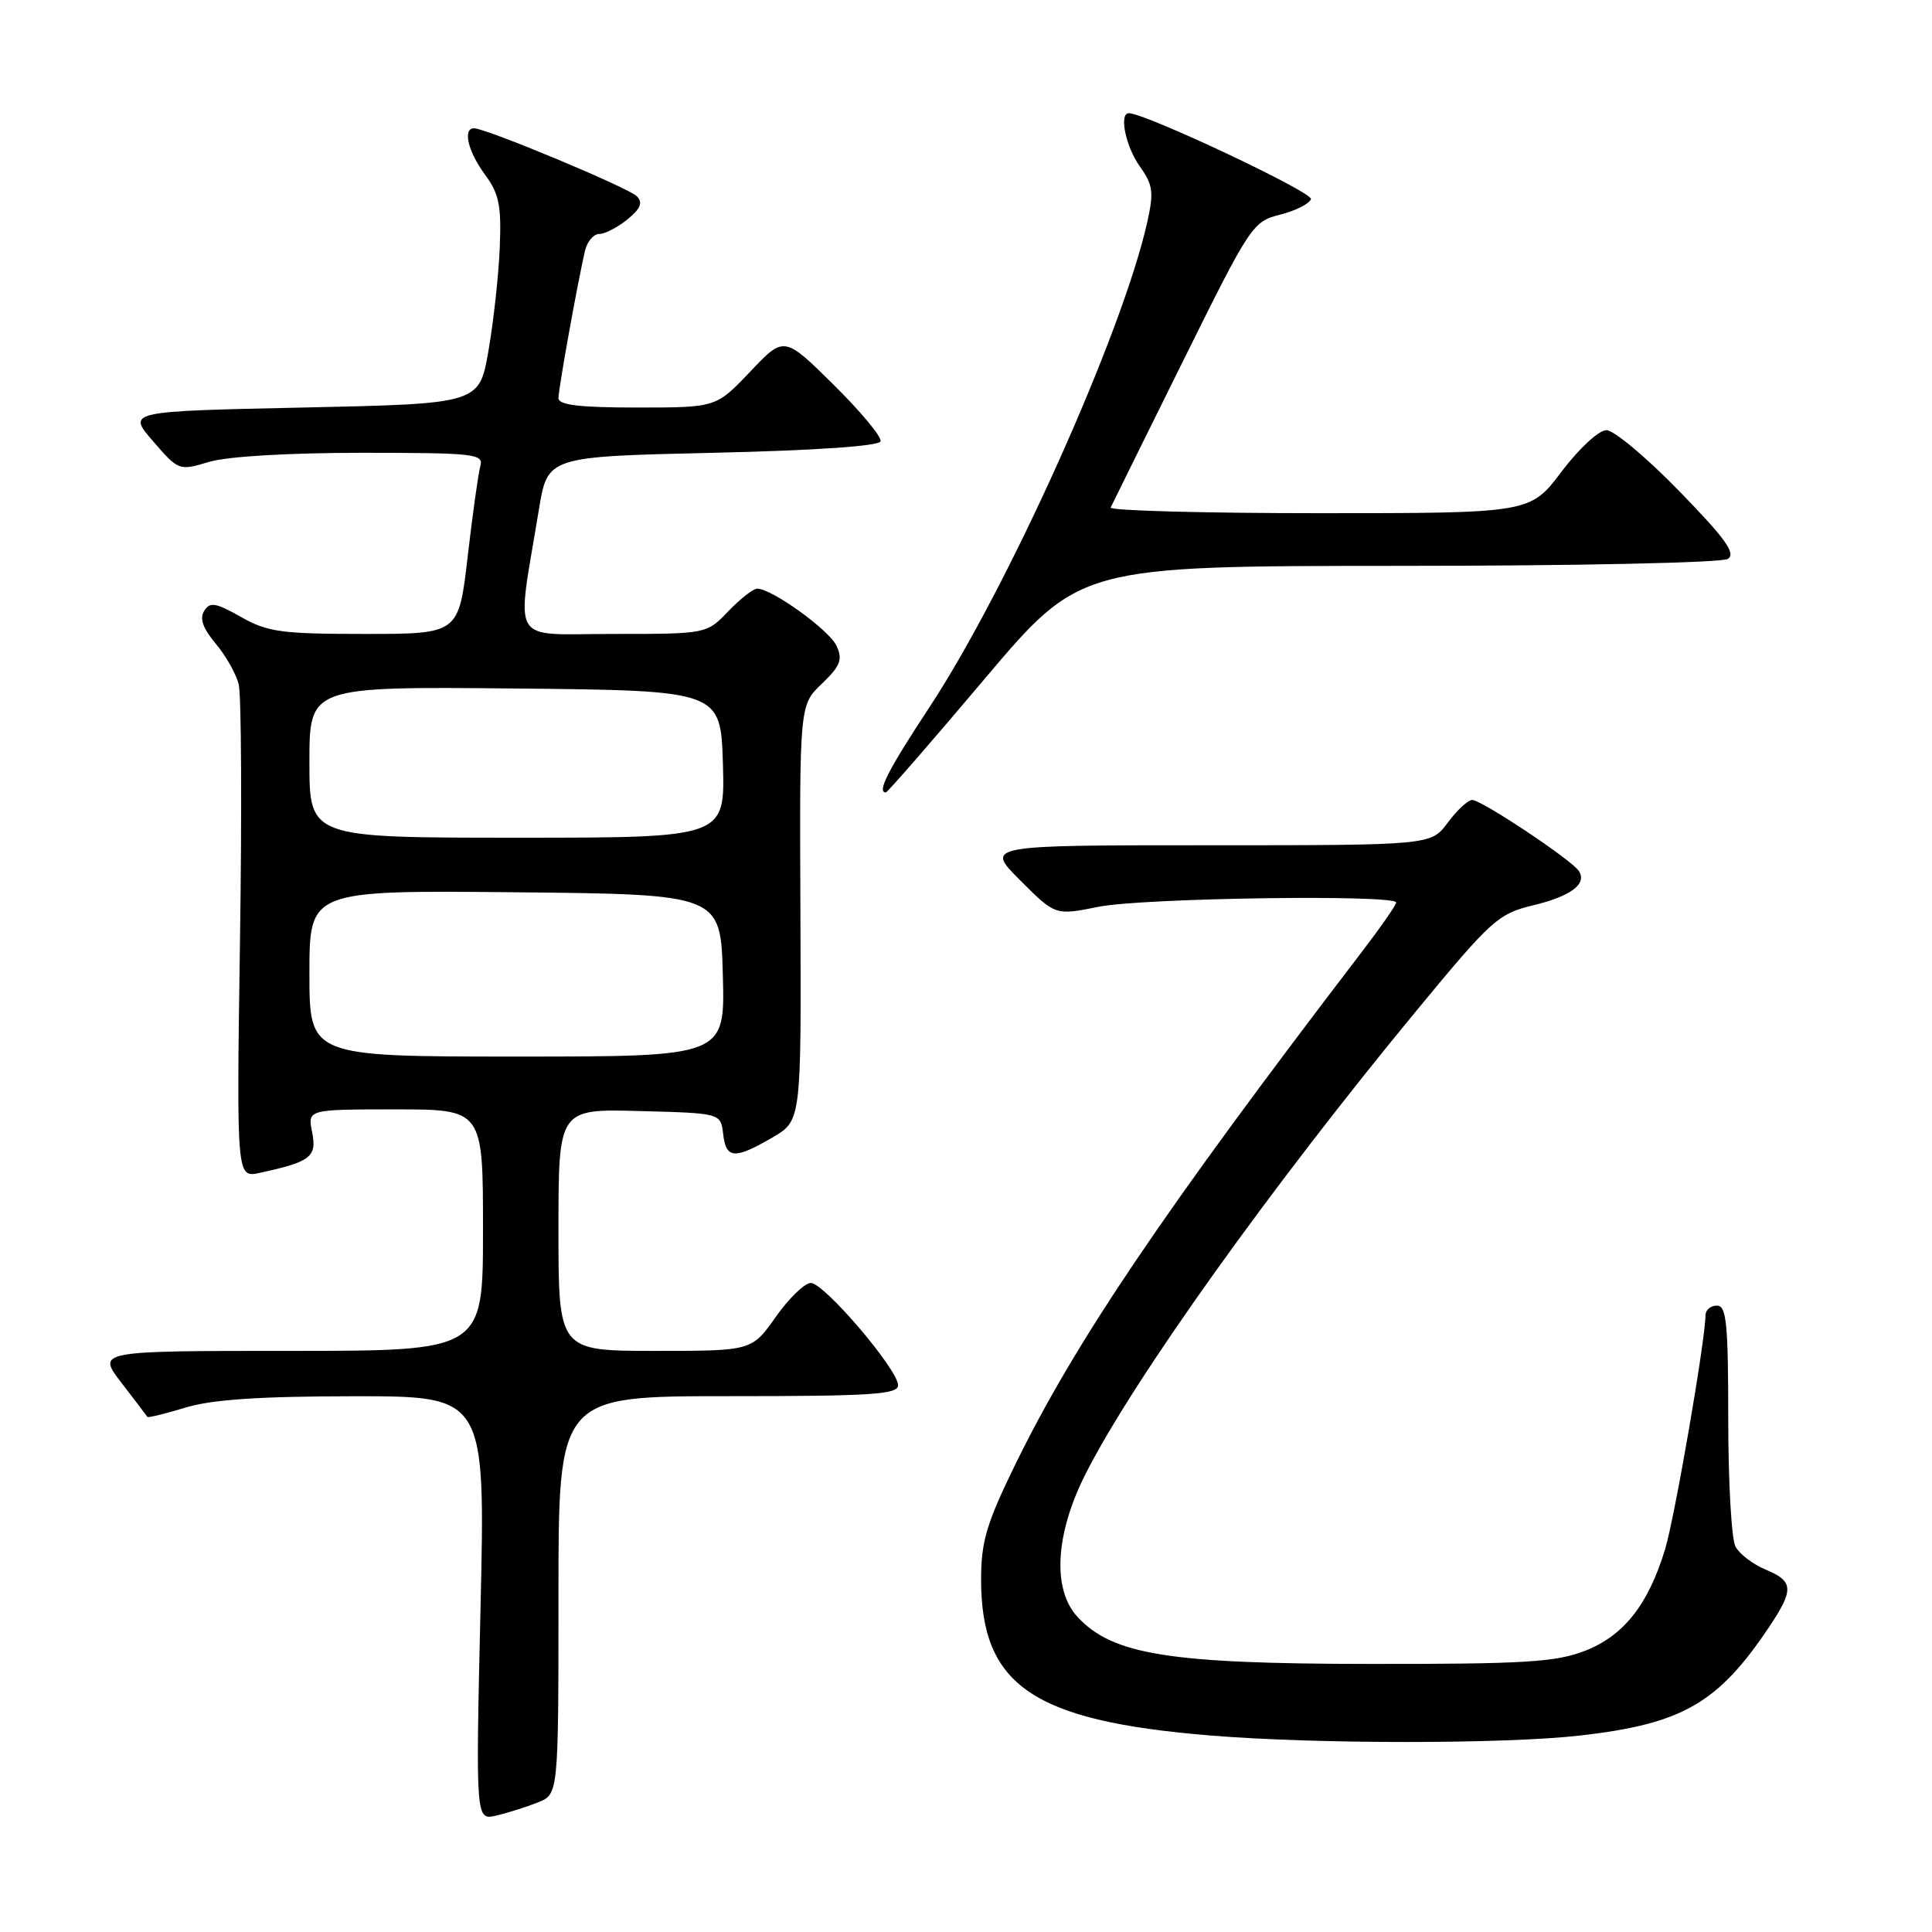 <?xml version="1.0" encoding="UTF-8" standalone="no"?>
<!DOCTYPE svg PUBLIC "-//W3C//DTD SVG 1.1//EN" "http://www.w3.org/Graphics/SVG/1.1/DTD/svg11.dtd" >
<svg xmlns="http://www.w3.org/2000/svg" xmlns:xlink="http://www.w3.org/1999/xlink" version="1.1" viewBox="0 0 256 256">
 <g >
 <path fill="currentColor"
d=" M 71.25 238.84 C 74.00 237.76 74.00 237.76 74.00 211.38 C 74.00 185.00 74.00 185.00 96.50 185.00 C 115.47 185.00 119.00 184.77 119.00 183.55 C 119.00 181.48 109.21 170.00 107.44 170.00 C 106.63 170.00 104.53 172.03 102.79 174.50 C 99.61 179.00 99.61 179.00 86.81 179.00 C 74.00 179.00 74.00 179.00 74.00 162.97 C 74.00 146.93 74.00 146.93 84.75 147.22 C 95.50 147.50 95.50 147.50 95.82 150.25 C 96.20 153.57 97.32 153.65 102.34 150.73 C 106.17 148.50 106.17 148.50 106.06 120.96 C 105.94 93.43 105.94 93.43 108.90 90.60 C 111.35 88.25 111.68 87.40 110.86 85.60 C 109.91 83.50 102.28 78.00 100.33 78.00 C 99.81 78.00 98.08 79.35 96.50 81.00 C 93.63 84.00 93.63 84.00 81.25 84.00 C 67.32 84.00 68.40 85.81 71.41 67.50 C 72.56 60.50 72.56 60.50 94.45 60.00 C 108.02 59.69 116.46 59.11 116.68 58.48 C 116.86 57.92 114.06 54.54 110.46 50.98 C 103.90 44.50 103.90 44.50 99.40 49.25 C 94.89 54.00 94.89 54.00 84.45 54.00 C 76.76 54.00 74.00 53.67 74.00 52.75 C 74.00 51.50 76.53 37.46 77.51 33.25 C 77.80 32.01 78.65 31.00 79.41 31.00 C 80.16 31.00 81.84 30.13 83.14 29.07 C 84.89 27.64 85.21 26.85 84.38 26.00 C 83.28 24.88 64.41 17.00 62.82 17.00 C 61.28 17.00 62.00 20.07 64.25 23.12 C 66.14 25.68 66.45 27.22 66.22 32.83 C 66.07 36.50 65.39 42.65 64.72 46.50 C 63.50 53.50 63.50 53.50 40.18 54.00 C 16.85 54.50 16.85 54.50 20.27 58.45 C 23.67 62.38 23.72 62.40 27.71 61.20 C 30.13 60.48 38.19 60.00 47.93 60.00 C 62.88 60.00 64.10 60.14 63.65 61.75 C 63.38 62.71 62.62 68.11 61.97 73.75 C 60.78 84.00 60.78 84.00 48.34 84.00 C 37.28 84.00 35.46 83.75 31.93 81.75 C 28.58 79.85 27.82 79.72 27.06 80.94 C 26.42 81.95 26.88 83.26 28.57 85.27 C 29.91 86.86 31.29 89.29 31.63 90.68 C 31.98 92.06 32.06 107.35 31.80 124.64 C 31.34 156.08 31.34 156.08 34.42 155.41 C 41.17 153.95 42.01 153.29 41.36 150.03 C 40.75 147.00 40.75 147.00 52.38 147.00 C 64.00 147.00 64.00 147.00 64.00 163.00 C 64.00 179.00 64.00 179.00 38.42 179.00 C 12.83 179.00 12.83 179.00 16.11 183.25 C 17.91 185.59 19.45 187.61 19.53 187.75 C 19.61 187.89 21.88 187.33 24.59 186.51 C 28.12 185.44 34.37 185.02 46.91 185.01 C 64.32 185.00 64.32 185.00 63.67 213.11 C 63.03 241.21 63.03 241.21 65.76 240.57 C 67.27 240.22 69.74 239.44 71.25 238.84 Z  M 209.43 229.96 C 222.91 228.42 227.65 225.69 234.40 215.61 C 237.74 210.62 237.67 209.52 233.96 207.98 C 232.29 207.29 230.49 205.92 229.96 204.93 C 229.43 203.94 229.00 196.35 229.00 188.07 C 229.00 175.34 228.77 173.00 227.50 173.00 C 226.68 173.00 226.00 173.56 225.99 174.25 C 225.96 177.64 221.91 201.10 220.62 205.33 C 218.39 212.65 215.14 216.75 210.00 218.75 C 206.16 220.24 201.99 220.50 181.50 220.48 C 154.99 220.46 147.47 219.26 142.82 214.30 C 139.41 210.67 139.80 203.32 143.82 195.35 C 150.13 182.85 168.44 157.22 187.87 133.70 C 197.58 121.93 198.54 121.07 203.07 119.98 C 208.16 118.76 210.35 117.12 209.19 115.39 C 208.21 113.92 196.32 106.00 195.08 106.00 C 194.52 106.00 193.06 107.35 191.84 109.00 C 189.62 112.00 189.62 112.00 160.08 112.00 C 130.53 112.00 130.53 112.00 135.18 116.65 C 139.84 121.31 139.84 121.31 145.58 120.15 C 151.42 118.98 185.00 118.50 185.00 119.59 C 185.00 119.92 182.88 122.96 180.29 126.34 C 154.15 160.51 142.35 177.98 134.42 194.28 C 130.71 201.89 130.00 204.31 130.00 209.28 C 130.00 223.36 136.85 228.03 160.36 229.96 C 174.27 231.11 199.44 231.11 209.43 229.96 Z  M 130.43 90.00 C 143.10 75.00 143.10 75.00 185.30 74.98 C 208.85 74.98 228.13 74.57 228.94 74.06 C 230.06 73.35 228.68 71.42 222.51 65.08 C 218.19 60.63 213.85 57.00 212.86 57.00 C 211.85 57.00 209.24 59.42 206.91 62.50 C 202.76 68.00 202.76 68.00 174.80 68.00 C 159.42 68.00 146.99 67.66 147.17 67.25 C 147.36 66.84 151.65 58.15 156.71 47.94 C 165.68 29.82 165.99 29.35 169.63 28.44 C 171.67 27.92 173.51 27.00 173.71 26.38 C 174.00 25.49 151.76 15.00 149.58 15.00 C 148.25 15.00 149.15 19.40 151.02 22.03 C 152.78 24.51 152.91 25.44 152.01 29.47 C 148.70 44.22 133.55 77.94 123.11 93.78 C 117.67 102.04 116.16 105.00 117.38 105.00 C 117.59 105.00 123.47 98.25 130.43 90.00 Z  M 41.00 128.98 C 41.00 117.97 41.00 117.97 68.25 118.23 C 95.50 118.50 95.50 118.50 95.78 129.25 C 96.07 140.00 96.07 140.00 68.53 140.00 C 41.00 140.00 41.00 140.00 41.00 128.98 Z  M 41.00 100.98 C 41.00 90.97 41.00 90.97 68.25 91.23 C 95.50 91.50 95.50 91.50 95.79 101.25 C 96.07 111.00 96.07 111.00 68.54 111.00 C 41.00 111.00 41.00 111.00 41.00 100.98 Z "/>
</g>
</svg>